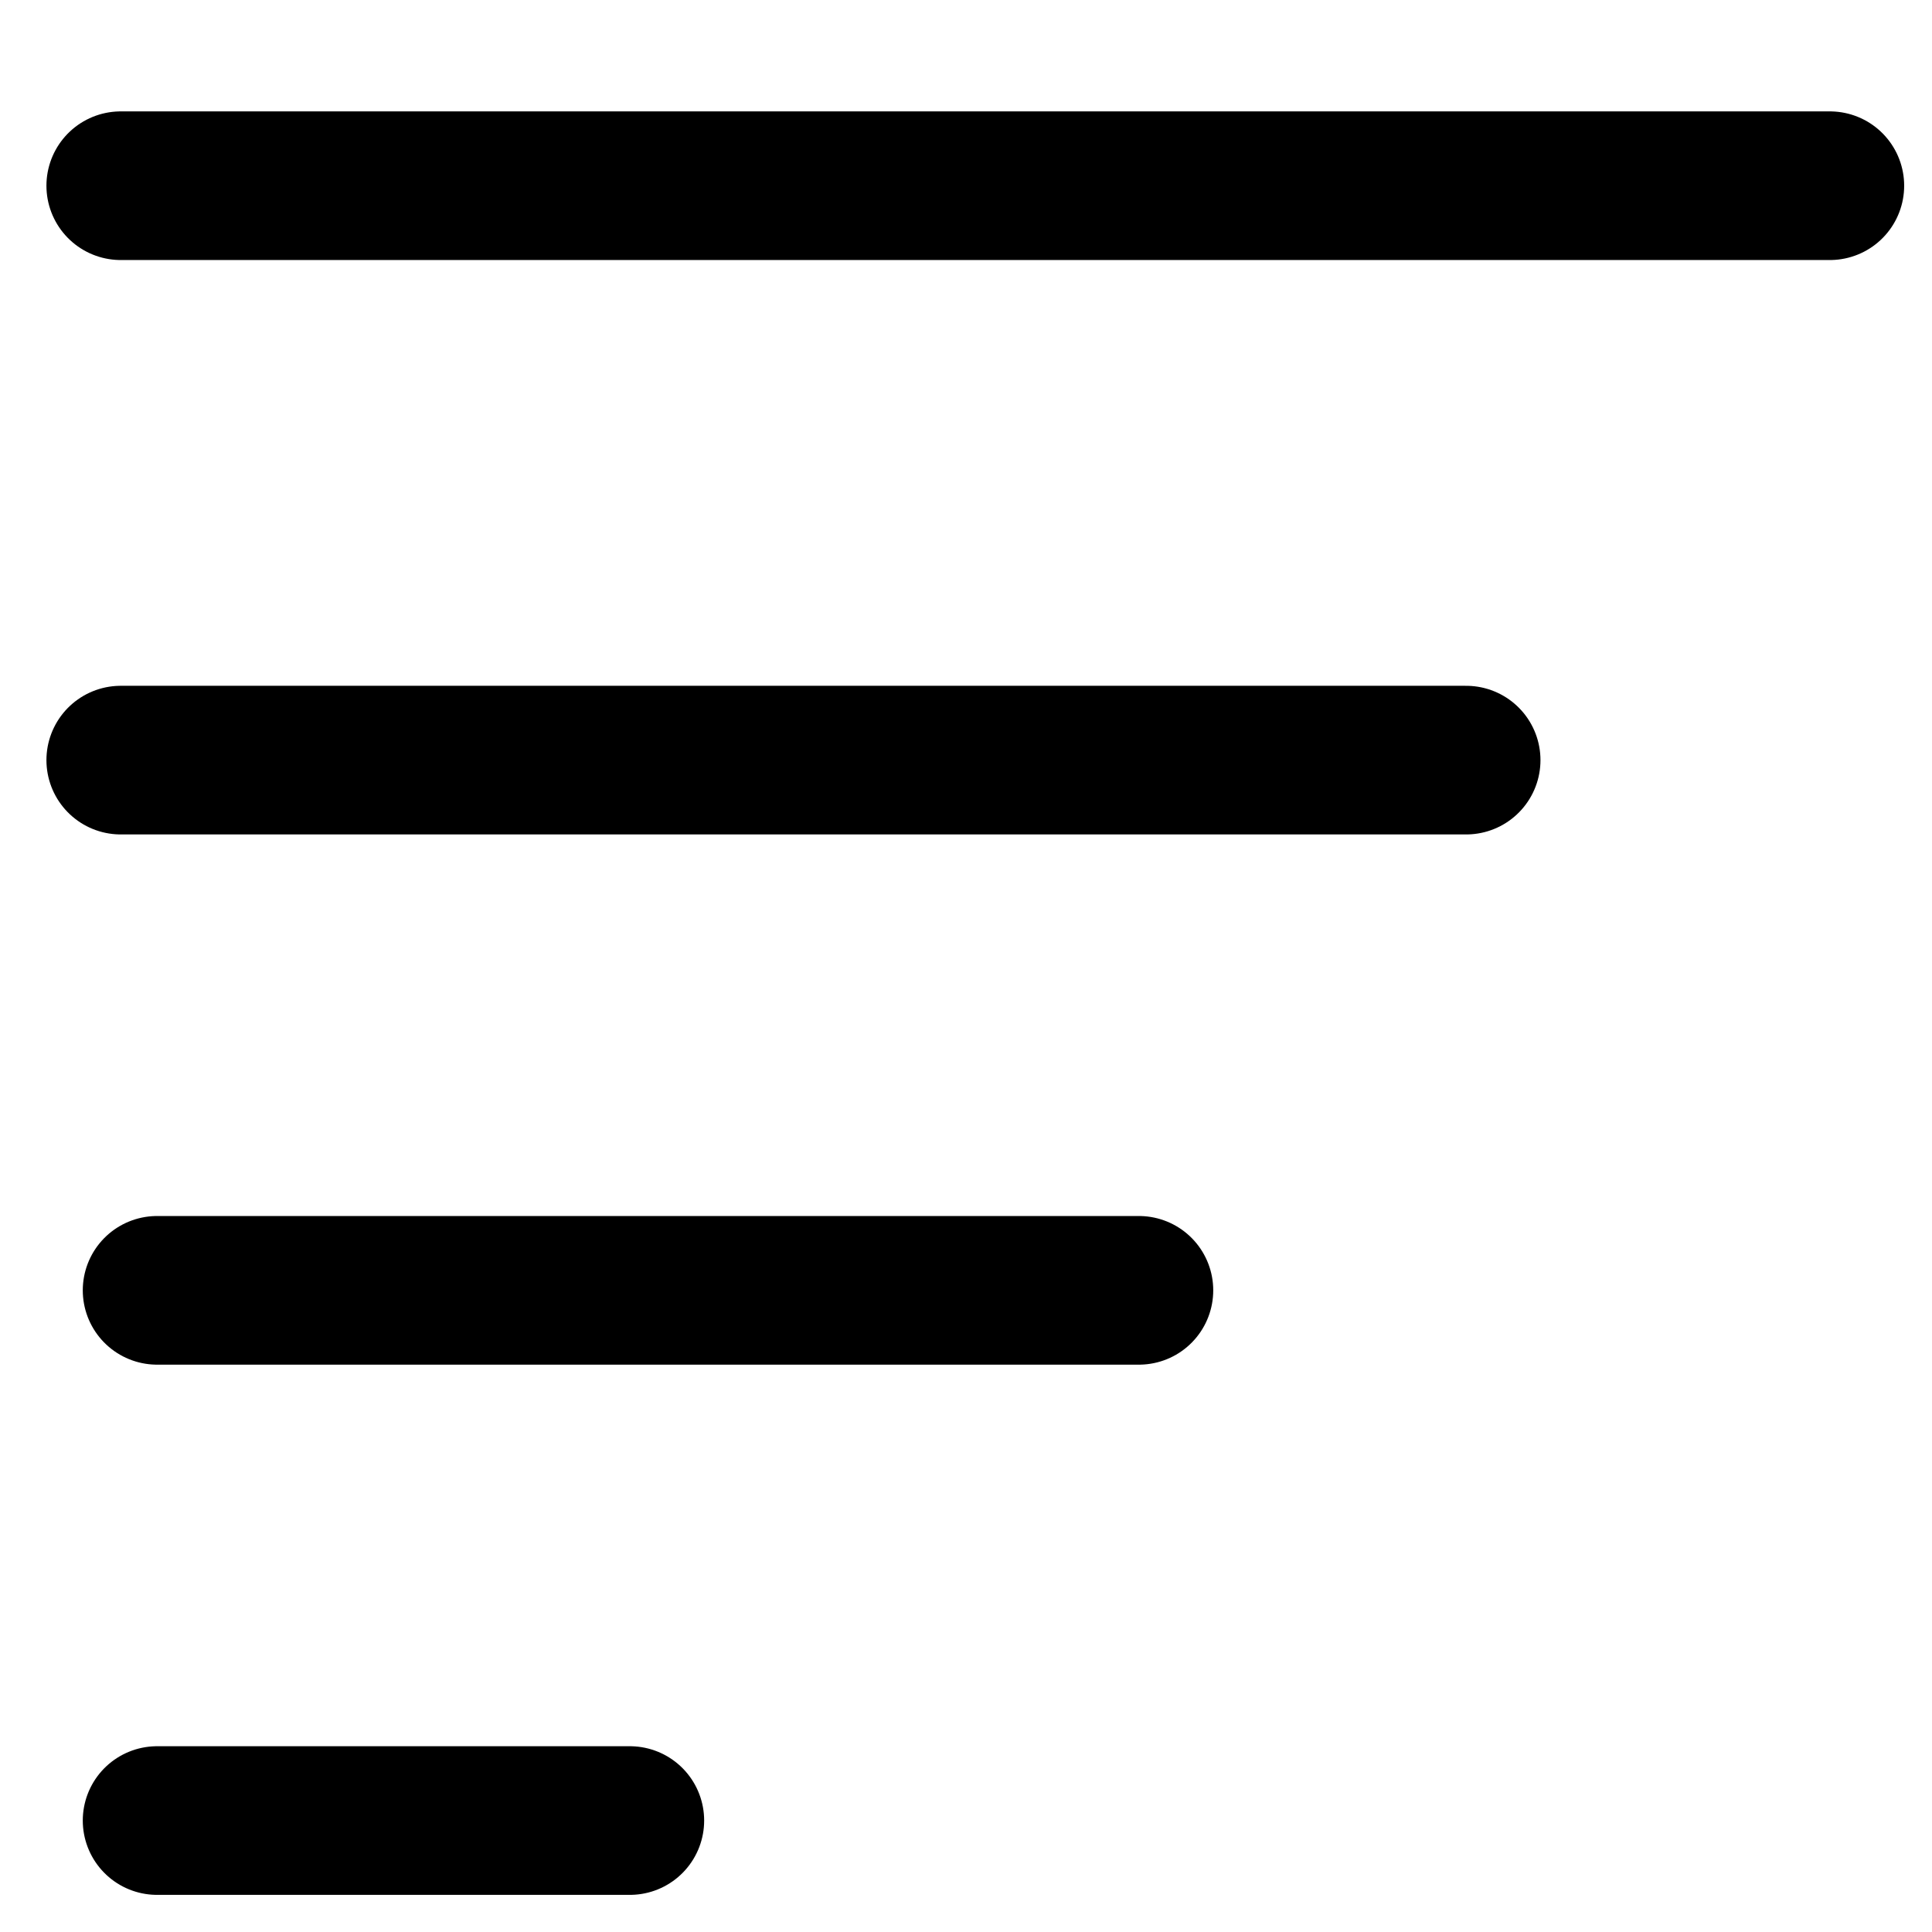 <svg width="16" height="16" viewBox="0 0 16 16" fill="none" xmlns="http://www.w3.org/2000/svg">
<path d="M1.301 15.077L5.216 15.077M1.301 10.686L9.432 10.686M1 6.295L12.142 6.295M1 1.538L15.154 1.538" stroke="black" stroke-width="1.231" stroke-linecap="round" stroke-linejoin="round"/>
</svg>
